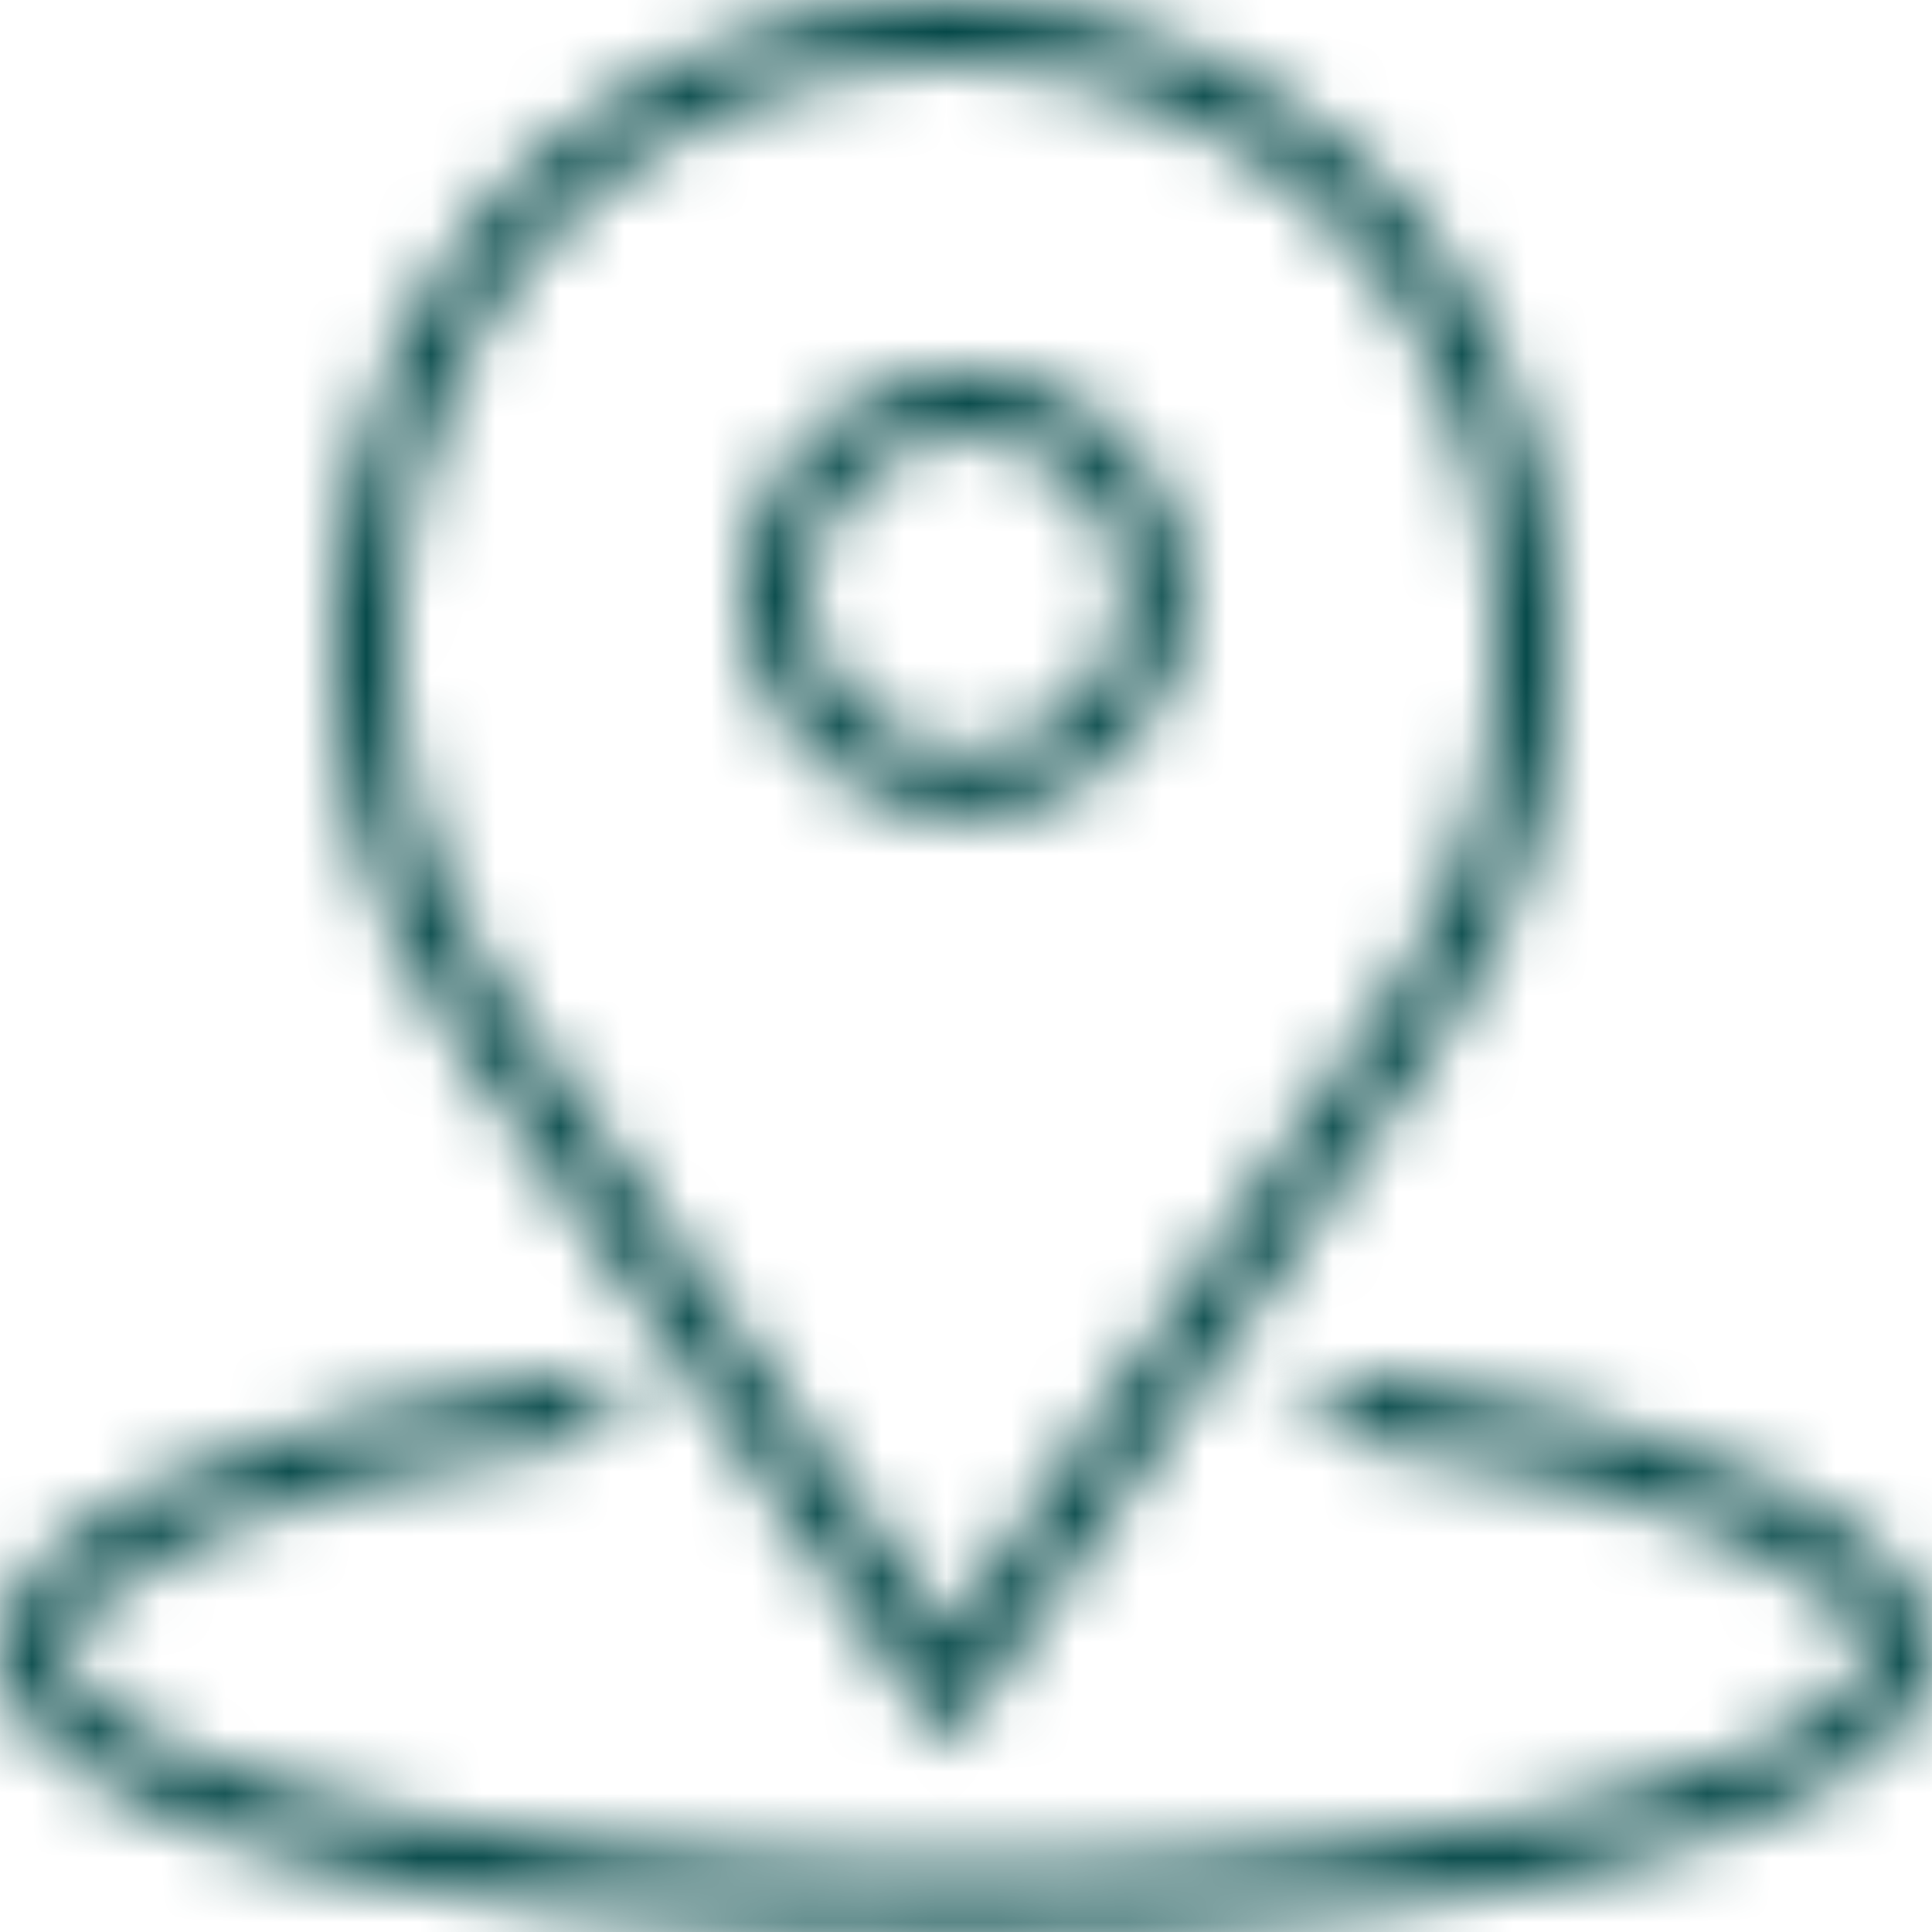 <?xml version="1.0" encoding="UTF-8"?>
<svg width="30px" height="30px" viewBox="0 0 30 30" version="1.1" xmlns="http://www.w3.org/2000/svg" xmlns:xlink="http://www.w3.org/1999/xlink">
    <!-- Generator: Sketch 55.2 (78181) - https://sketchapp.com -->
    <title>location-contact-icon</title>
    <desc>Created with Sketch.</desc>
    <defs>
        <path d="M3.462,6.923 C1.553,6.923 0,5.37 0,3.462 C0,1.553 1.553,0 3.462,0 C5.37,0 6.923,1.553 6.923,3.462 C6.923,5.37 5.37,6.923 3.462,6.923 Z M3.462,0.989 C2.098,0.989 0.989,2.098 0.989,3.462 C0.989,4.825 2.098,5.934 3.462,5.934 C4.825,5.934 5.934,4.825 5.934,3.462 C5.934,2.098 4.825,0.989 3.462,0.989 Z" id="path-1"></path>
        <path d="M9.52,27.115 L1.893,16.128 C-0.952,12.344 -0.539,6.1 2.788,2.782 C4.587,0.988 6.977,0 9.52,0 C12.063,0 14.454,0.988 16.252,2.782 C19.579,6.101 19.993,12.345 17.136,16.143 L9.52,27.115 Z M3.49,3.482 C0.487,6.477 0.117,12.116 2.699,15.549 L9.52,25.375 L16.331,15.564 C18.923,12.116 18.553,6.477 15.55,3.482 C13.939,1.875 11.798,0.99 9.52,0.99 C7.243,0.99 5.101,1.875 3.49,3.482 Z" id="path-3"></path>
        <path d="M21.058,0.004 C26.323,0.635 30,2.413 30,4.327 C30,6.477 24.848,8.654 15,8.654 C5.152,8.654 0,6.477 0,4.327 C0,2.413 3.677,0.635 8.941,0.004 C9.216,-0.031 9.464,0.17 9.496,0.45 C9.529,0.729 9.332,0.982 9.059,1.015 C3.8,1.645 1,3.343 1,4.327 C1,5.709 6.326,7.636 15,7.636 C23.674,7.636 29,5.709 29,4.327 C29,3.343 26.2,1.645 20.942,1.015 C20.668,0.982 20.471,0.729 20.503,0.45 C20.536,0.17 20.783,-0.03 21.058,0.004 Z" id="path-5"></path>
    </defs>
    <g id="Index" stroke="none" stroke-width="1" fill="none" fill-rule="evenodd">
        <g id="18.-Contact-Us" transform="translate(-290, -367)">
            <g id="location-contact-icon" transform="translate(290, 367)">
                <g id="Group-54" transform="translate(11.538, 5.769)">
                    <mask id="mask-2" fill="white">
                        <use xlink:href="#path-1"></use>
                    </mask>
                    <g id="Clip-53"></g>
                    <polygon id="Fill-52" fill="#004545" mask="url(#mask-2)" points="-2.885 -2.885 9.808 -2.885 9.808 9.808 -2.885 9.808"></polygon>
                </g>
                <g id="Group-57" transform="translate(5.192, 0)">
                    <mask id="mask-4" fill="white">
                        <use xlink:href="#path-3"></use>
                    </mask>
                    <g id="Clip-56"></g>
                    <polygon id="Fill-55" fill="#004545" mask="url(#mask-4)" points="-2.885 -2.885 21.923 -2.885 21.923 30 -2.885 30"></polygon>
                </g>
                <g id="Group-60" transform="translate(0, 21.346)">
                    <mask id="mask-6" fill="white">
                        <use xlink:href="#path-5"></use>
                    </mask>
                    <g id="Clip-59"></g>
                    <polygon id="Fill-58" fill="#004545" mask="url(#mask-6)" points="-2.885 -2.885 32.885 -2.885 32.885 11.538 -2.885 11.538"></polygon>
                </g>
            </g>
        </g>
    </g>
</svg>